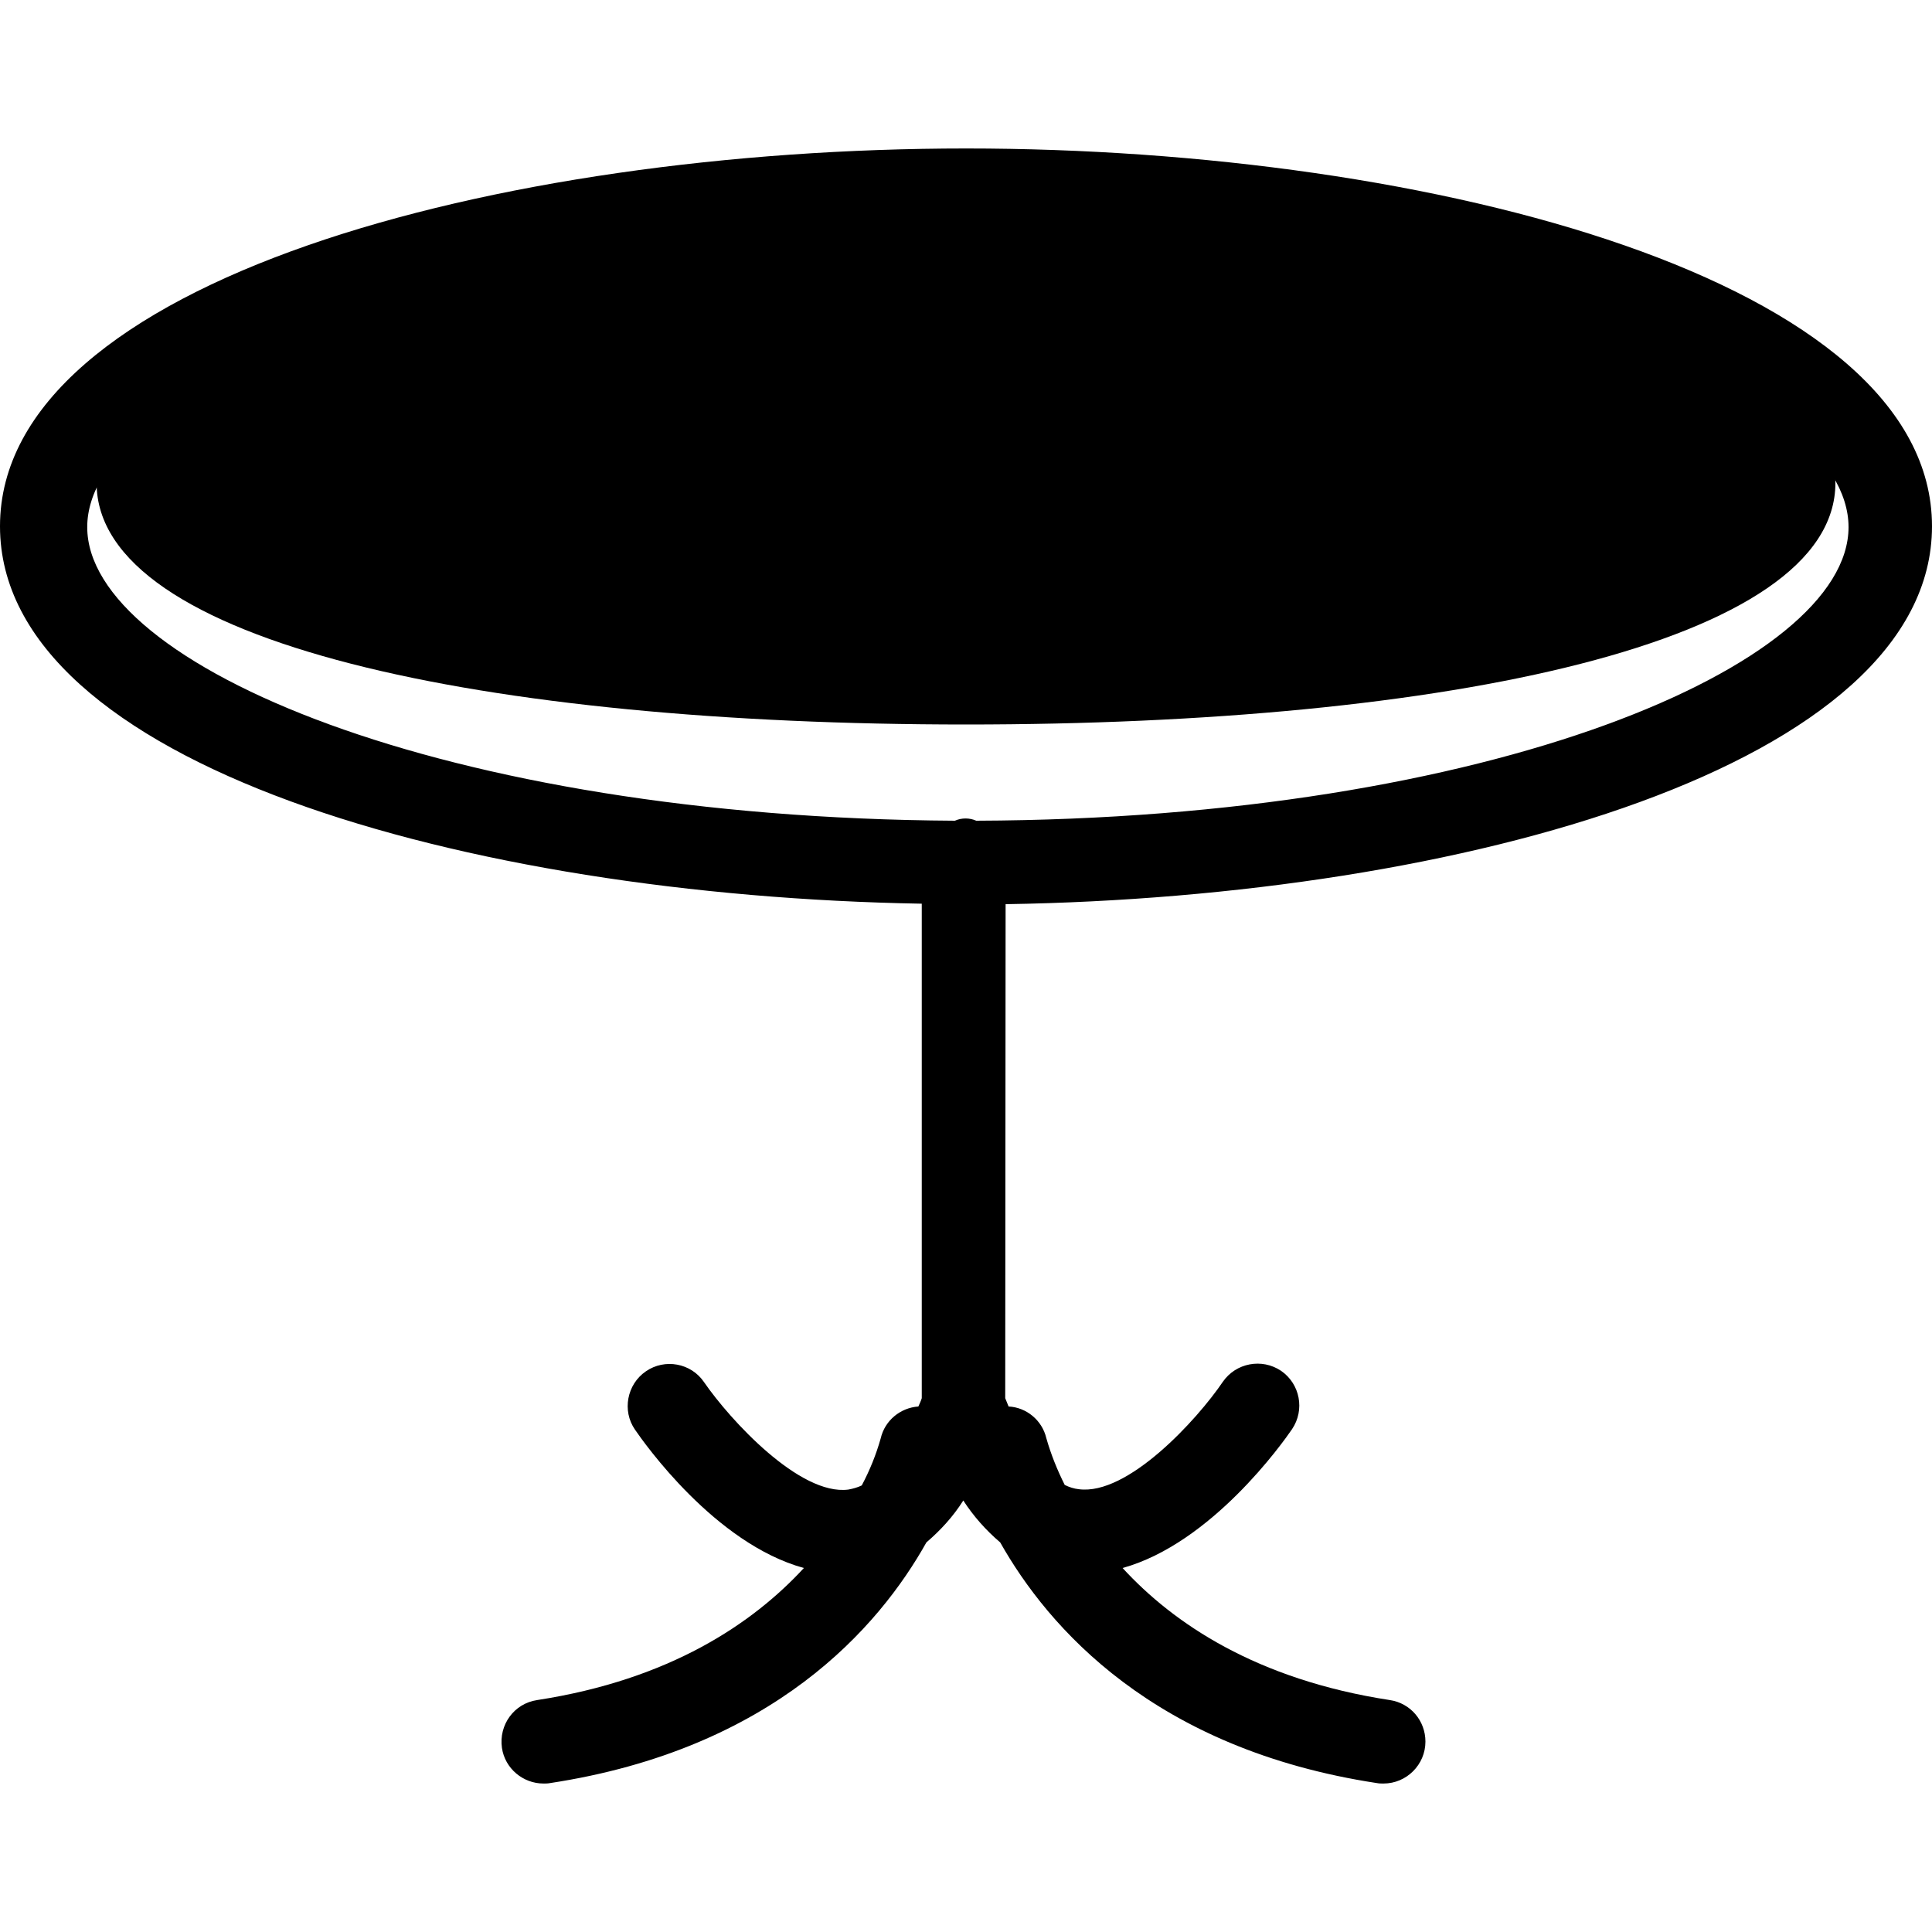<svg width="20" height="20" viewBox="0 0 20 20" fill="none" xmlns="http://www.w3.org/2000/svg">
<path d="M20 5.448C20 2.909 14.847 1.537 10.002 1.537C5.157 1.537 0 2.909 0 5.448C0 7.91 4.832 9.273 9.542 9.355V14.474C9.533 14.504 9.52 14.53 9.507 14.56C9.321 14.573 9.16 14.704 9.117 14.89C9.069 15.06 9.004 15.22 8.921 15.377C8.878 15.398 8.83 15.411 8.782 15.42C8.279 15.485 7.558 14.699 7.289 14.309C7.154 14.109 6.881 14.061 6.686 14.196C6.49 14.33 6.438 14.604 6.573 14.799C6.668 14.938 7.402 15.98 8.322 16.232C7.793 16.805 6.937 17.387 5.561 17.599C5.322 17.634 5.162 17.855 5.196 18.094C5.227 18.307 5.414 18.463 5.626 18.463C5.648 18.463 5.67 18.463 5.691 18.459C8.005 18.107 9.099 16.844 9.59 15.967C9.737 15.841 9.868 15.698 9.972 15.533C10.076 15.694 10.206 15.841 10.354 15.967C10.849 16.844 11.943 18.107 14.257 18.459C14.278 18.463 14.3 18.463 14.322 18.463C14.56 18.463 14.756 18.268 14.756 18.029C14.756 17.812 14.6 17.63 14.387 17.599C13.006 17.387 12.147 16.805 11.621 16.232C12.542 15.976 13.28 14.934 13.375 14.795C13.51 14.595 13.458 14.326 13.262 14.191C13.063 14.057 12.794 14.109 12.659 14.304C12.394 14.695 11.674 15.485 11.166 15.416C11.118 15.411 11.066 15.394 11.022 15.372C10.944 15.216 10.879 15.055 10.831 14.886C10.788 14.704 10.627 14.569 10.441 14.56C10.428 14.53 10.419 14.504 10.406 14.474L10.41 9.36C15.133 9.286 20 7.918 20 5.448ZM10.106 8.496C10.037 8.465 9.954 8.465 9.885 8.496C4.589 8.465 0.903 6.881 0.903 5.457C0.903 4.02 4.645 2.418 10.02 2.418C15.394 2.418 19.136 4.02 19.136 5.457C19.136 6.885 15.433 8.478 10.106 8.496Z" fill="black"/>
<path d="M19 5C19 6.657 14.971 7.5 10 7.5C5.029 7.5 1 6.657 1 5C1 3.343 5.029 2 10 2C14.971 2 19 3.343 19 5Z" fill="black"/>
</svg>
